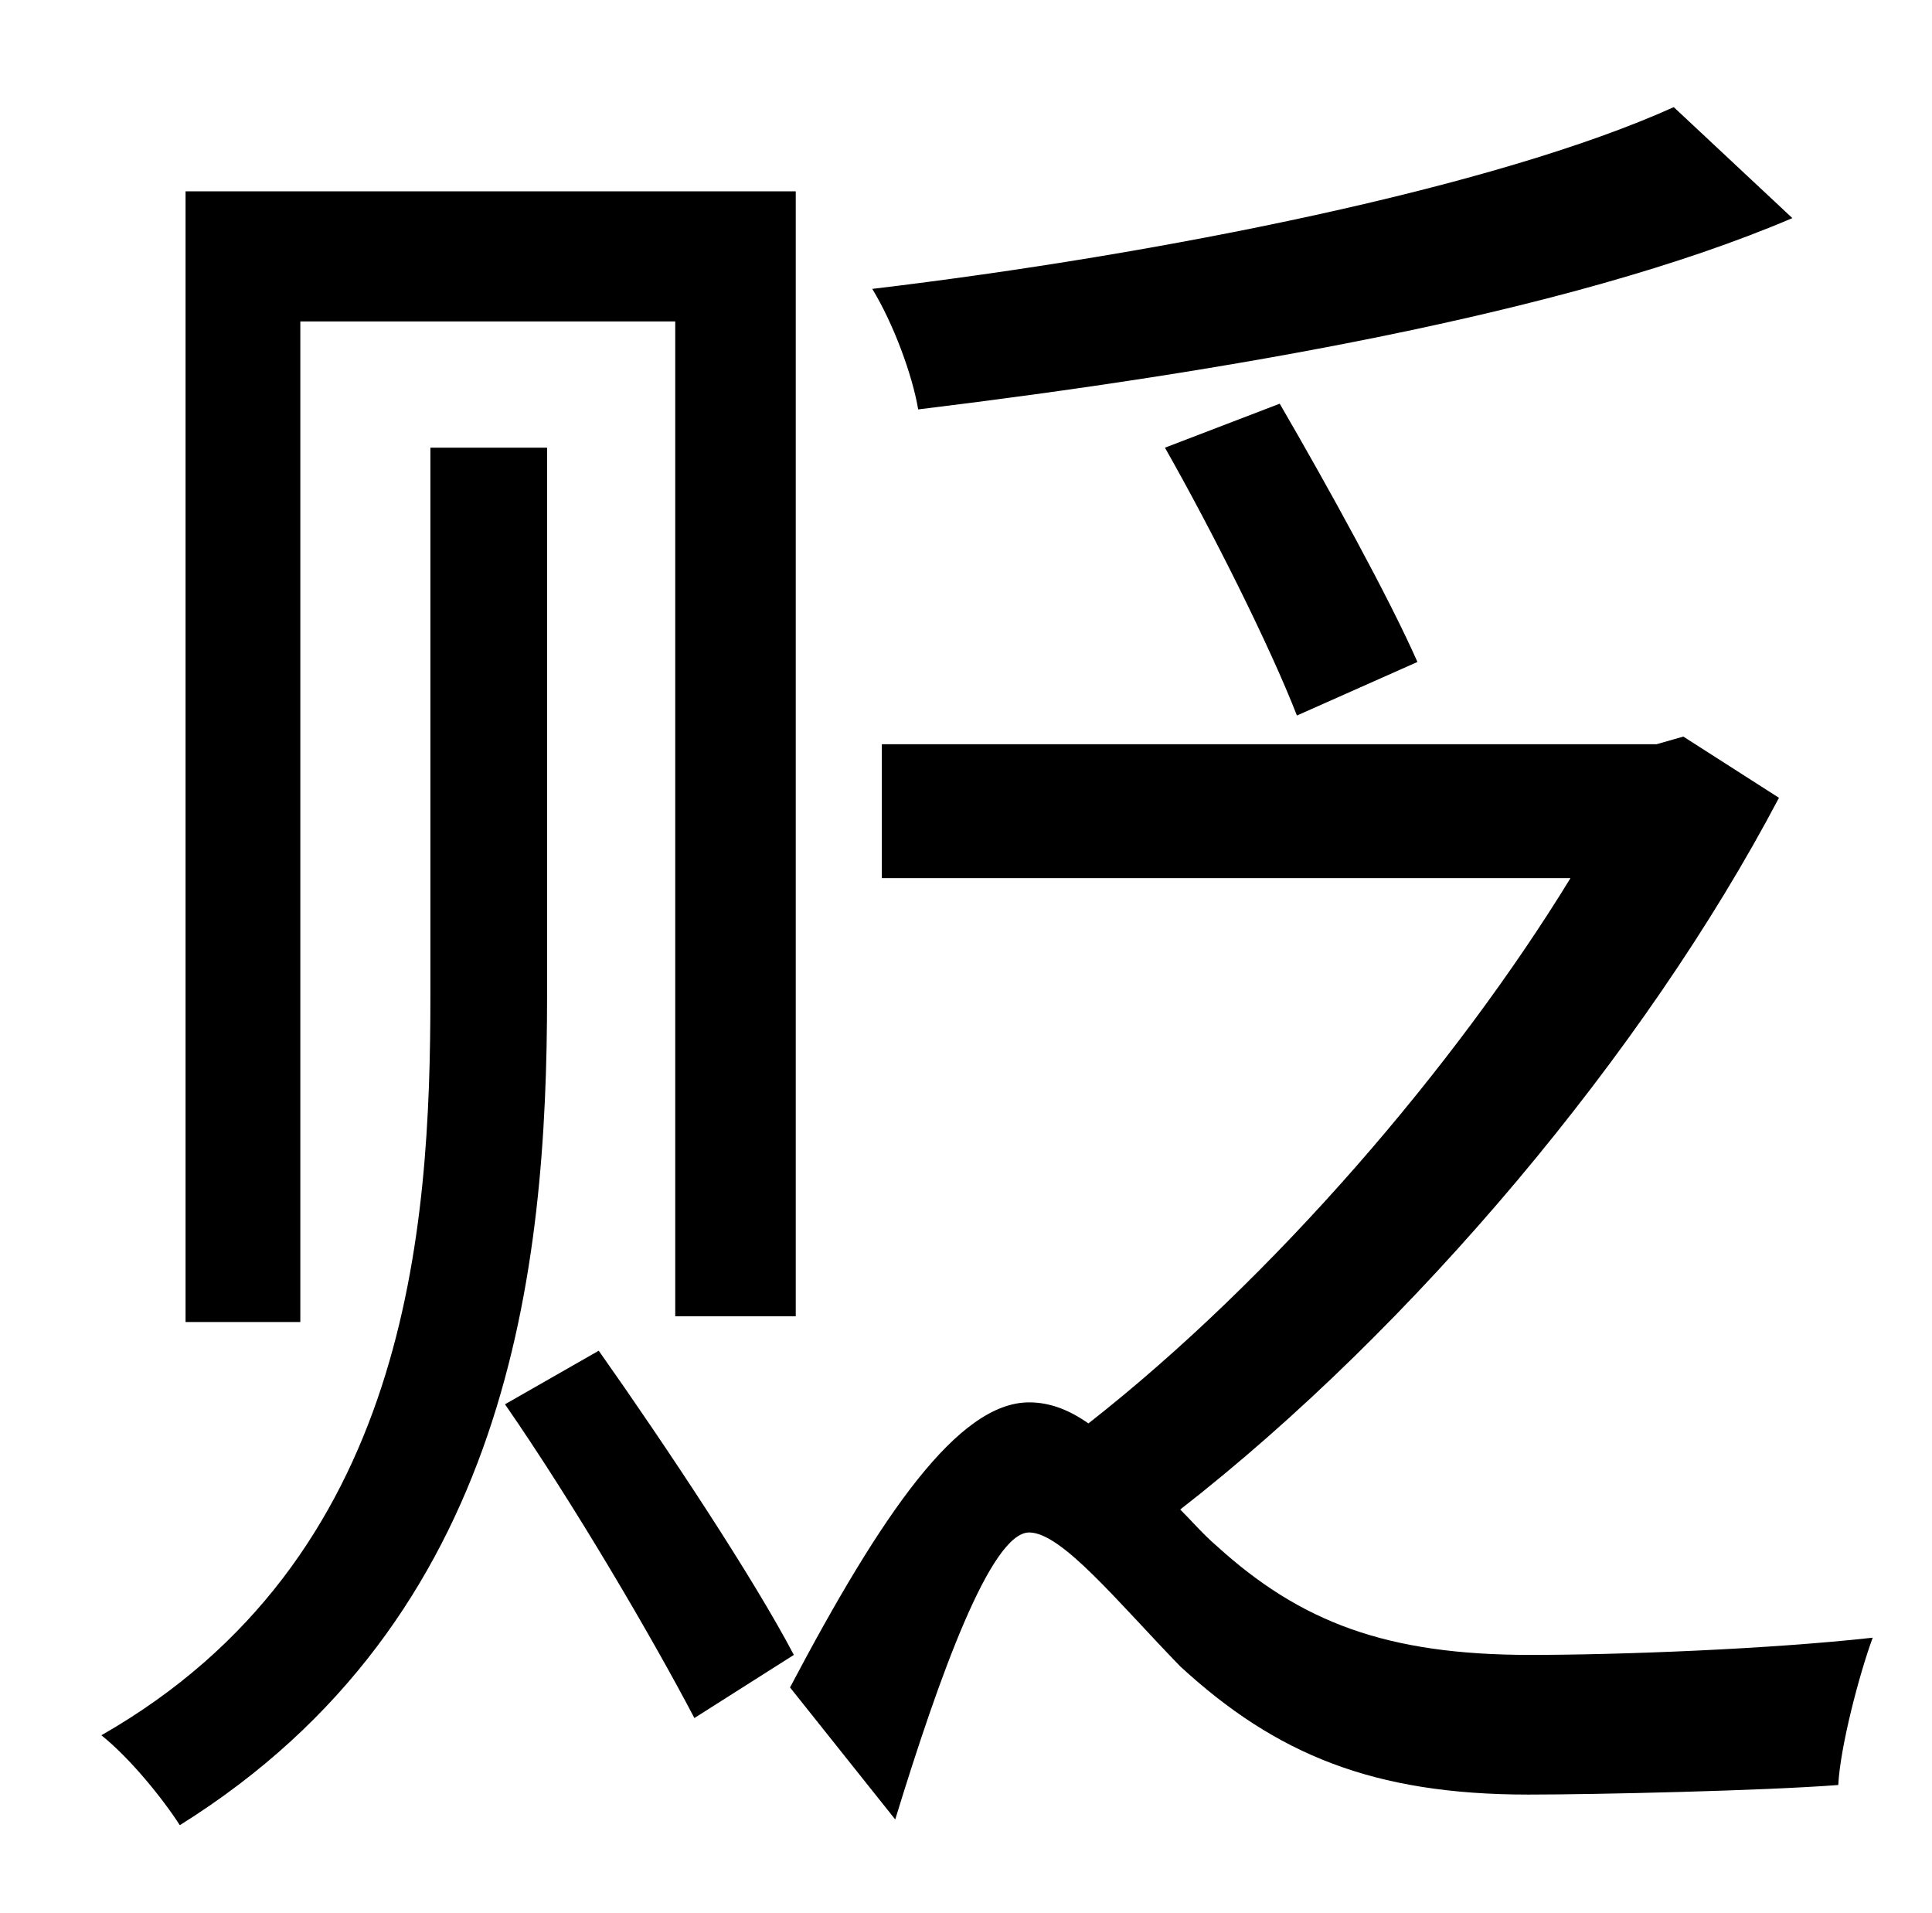 <?xml version="1.0" standalone="no"?>
<!DOCTYPE svg PUBLIC "-//W3C//DTD SVG 1.1//EN" "http://www.w3.org/Graphics/SVG/1.1/DTD/svg11.dtd" >
<svg xmlns="http://www.w3.org/2000/svg" xmlns:xlink="http://www.w3.org/1999/xlink" version="1.1" viewBox="-10 0 1010 1000">
   <path fill="currentColor"
d="M865 56l62 58c-117 50 -301 81 -457 100c-3 -18 -13 -45 -24 -63c151 -18 326 -53 419 -95zM731 346l-63 28c-14 -36 -44 -96 -69 -140l60 -23c25 43 57 101 72 135zM147 168v523h-60v-591h319v588h-63v-520h-196zM276 234v286c0 143 -19 326 -192 434
c-9 -14 -26 -35 -41 -47c161 -92 172 -264 172 -387v-286h61zM254 734l49 -28c36 51 81 119 102 159l-52 33c-22 -42 -63 -112 -99 -164zM870 385l50 32c-70 133 -191 277 -313 372c6 6 12 13 19 19c44 40 89 57 164 57c47 0 125 -3 179 -9c-7 19 -17 57 -18 77
c-39 3 -127 5 -162 5c-81 0 -132 -21 -182 -67c-33 -34 -62 -70 -79 -70c-20 0 -47 75 -70 150l-55 -69c48 -91 88 -149 125 -149c11 0 21 4 31 11c97 -76 192 -187 252 -285h-360v-70h405z" />
</svg>
